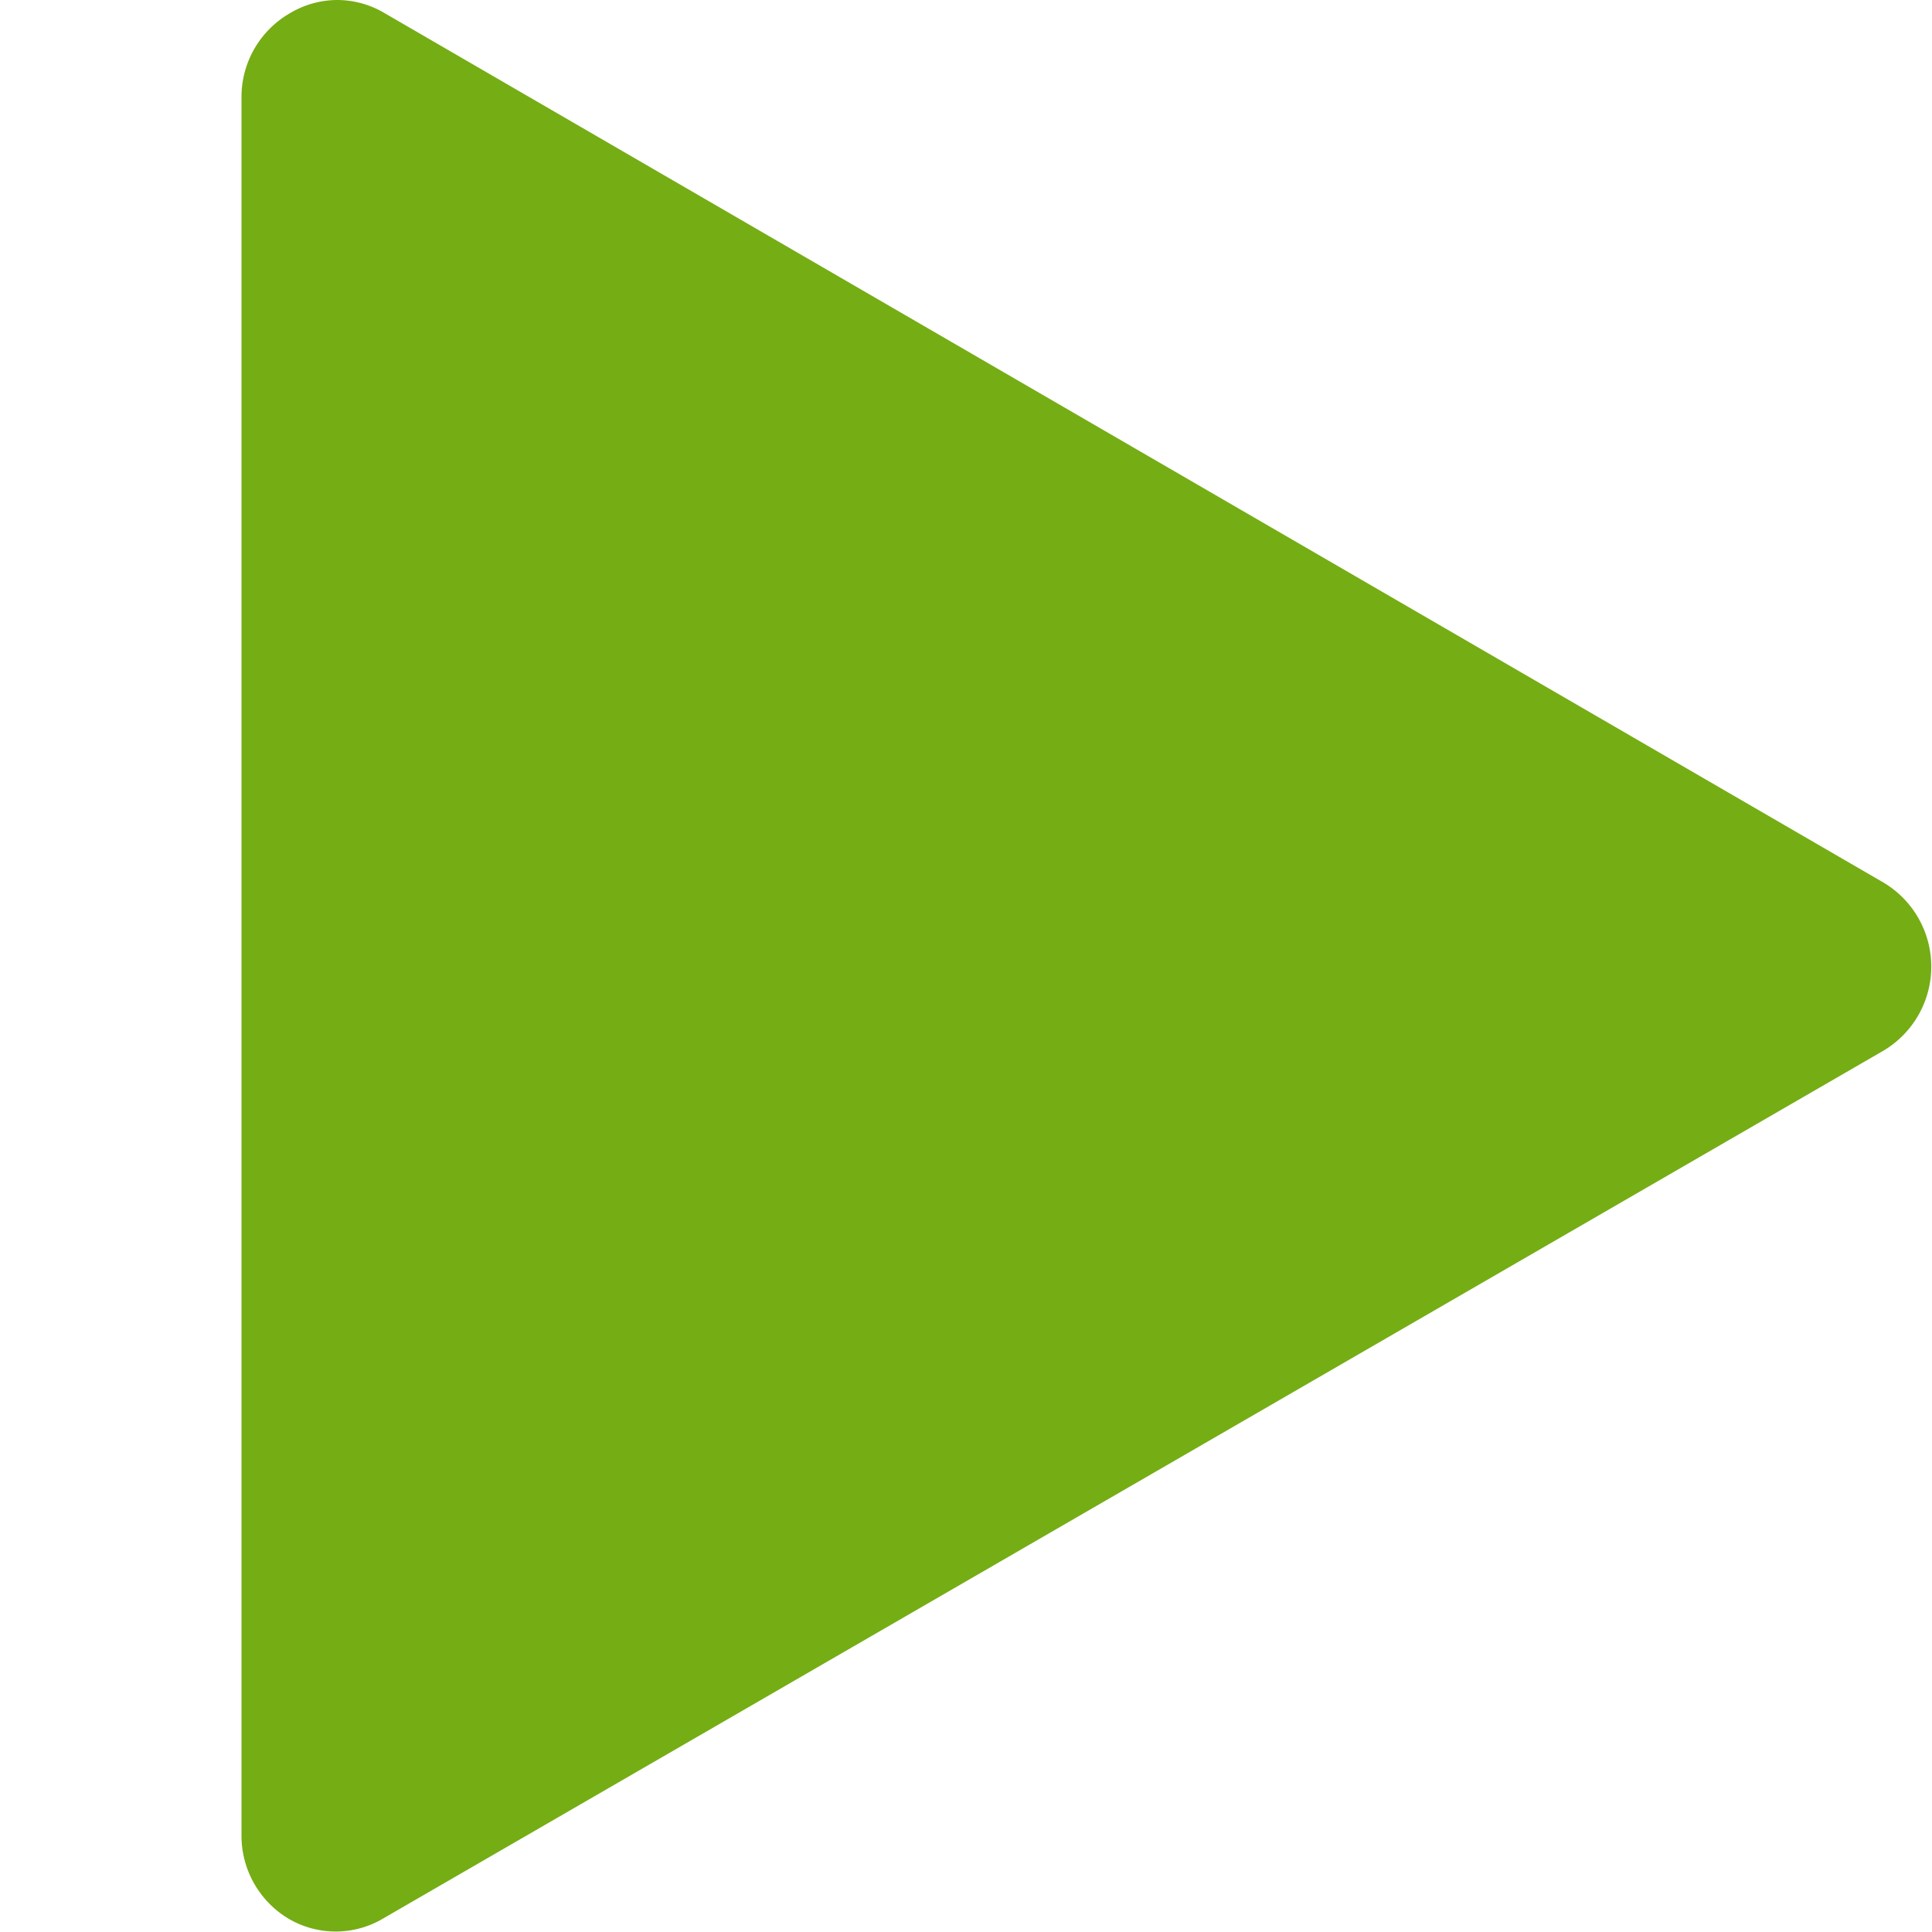 <svg id="Layer_1" data-name="Layer 1" xmlns="http://www.w3.org/2000/svg" viewBox="0 0 16 16"><title>StartIcon</title><path d="M2.79,0a0.77,0.77,0,0,0-.39.11A0.8,0.8,0,0,0,2,.8V15.2a0.8,0.8,0,0,0,.39.69,0.77,0.77,0,0,0,.78,0L15.6,8.7a0.81,0.81,0,0,0,0-1.39L3.17,0.1A0.77,0.77,0,0,0,2.79,0h0Z" fill="#75ad15"/></svg>
